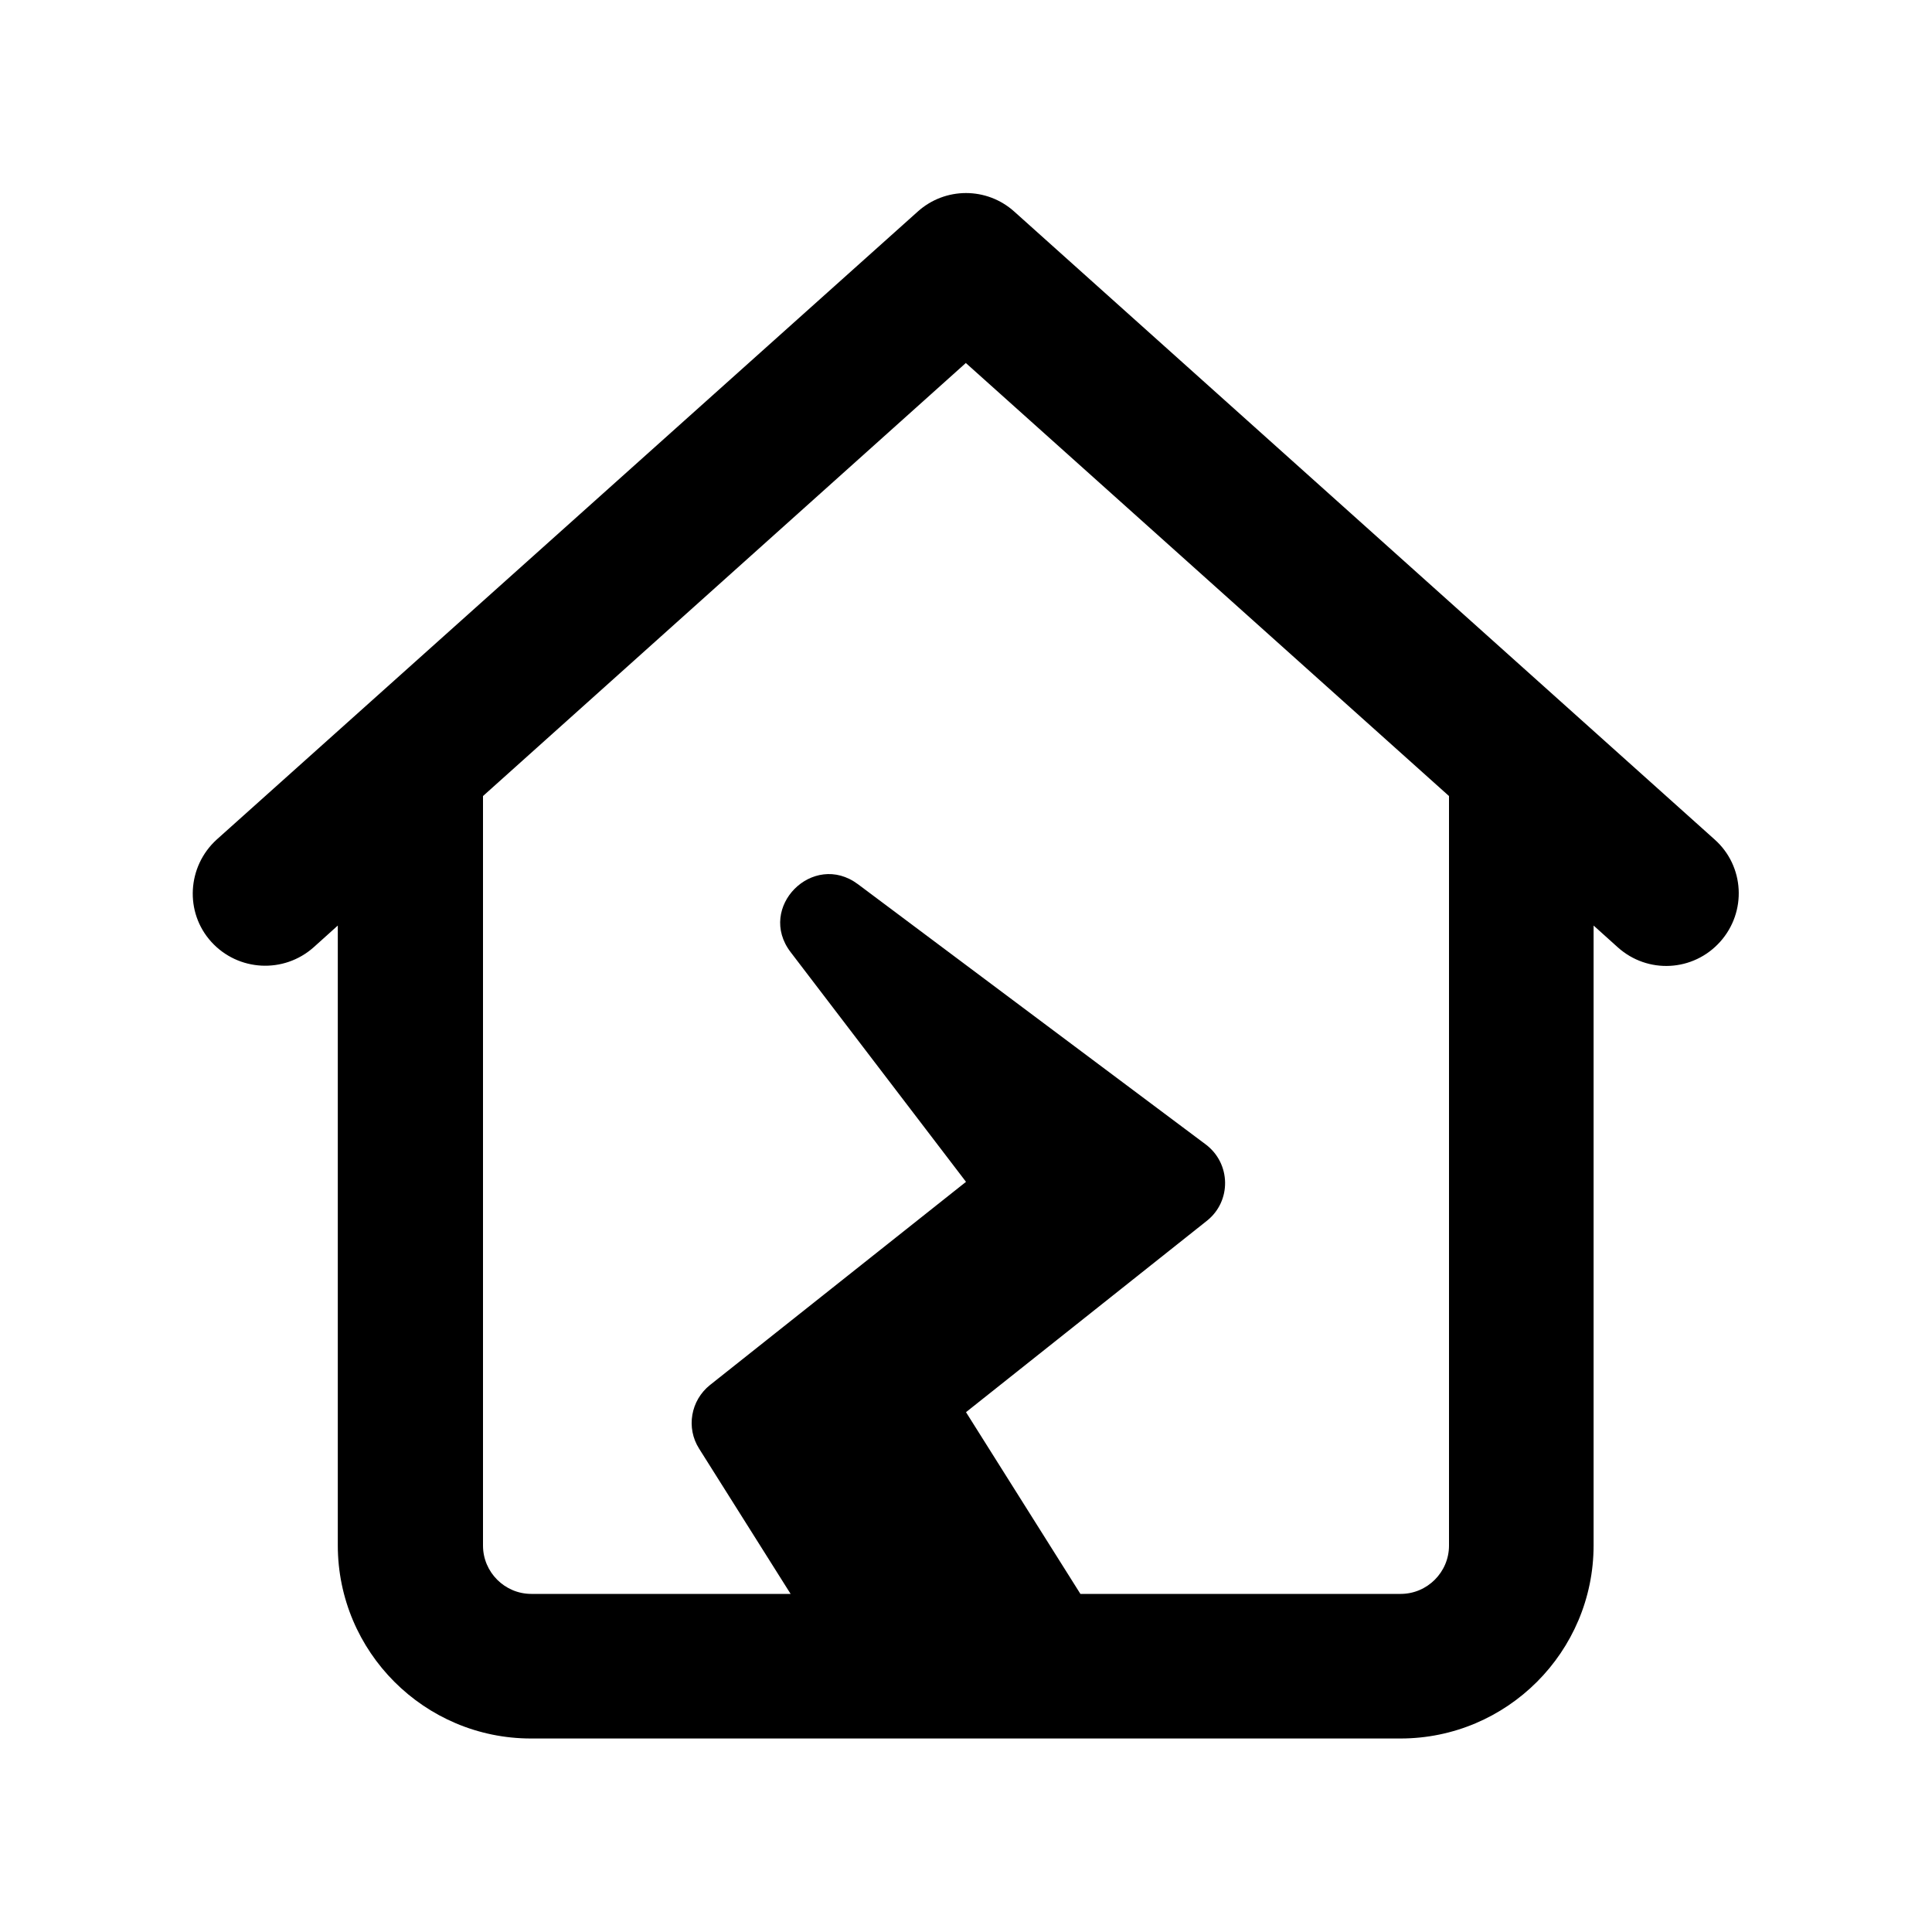 <svg xmlns="http://www.w3.org/2000/svg" viewBox="0 0 640 640"><!--! Font Awesome Pro 7.1.0 by @fontawesome - https://fontawesome.com License - https://fontawesome.com/license (Commercial License) Copyright 2025 Fonticons, Inc. --><path fill="currentColor" d="M304 70.1C313.1 61.9 326.9 61.9 336 70.1L568 278.1C577.9 286.9 578.7 302.1 569.8 312C560.9 321.9 545.8 322.7 535.9 313.8L527.9 306.6L527.9 511.9C527.9 547.2 499.2 575.9 463.9 575.9L175.9 575.9C140.6 575.9 111.9 547.2 111.9 511.9L111.9 306.6L103.9 313.8C94 322.6 78.9 321.8 70 312C61.1 302.2 62 287 71.8 278.1L304 70.1zM320 120.2L160 263.7L160 512C160 520.8 167.2 528 176 528L261.9 528L231.6 479.9C227.2 473 228.8 463.9 235.2 458.8L320 391.5L261.9 315.4C250.6 300.6 269.3 281.8 284.2 292.9L399.4 379.1C407.8 385.4 408 397.9 399.8 404.4L320 467.8L357.9 528L464 528C472.8 528 480 520.8 480 512L480 263.7L320 120.3z"/></svg>